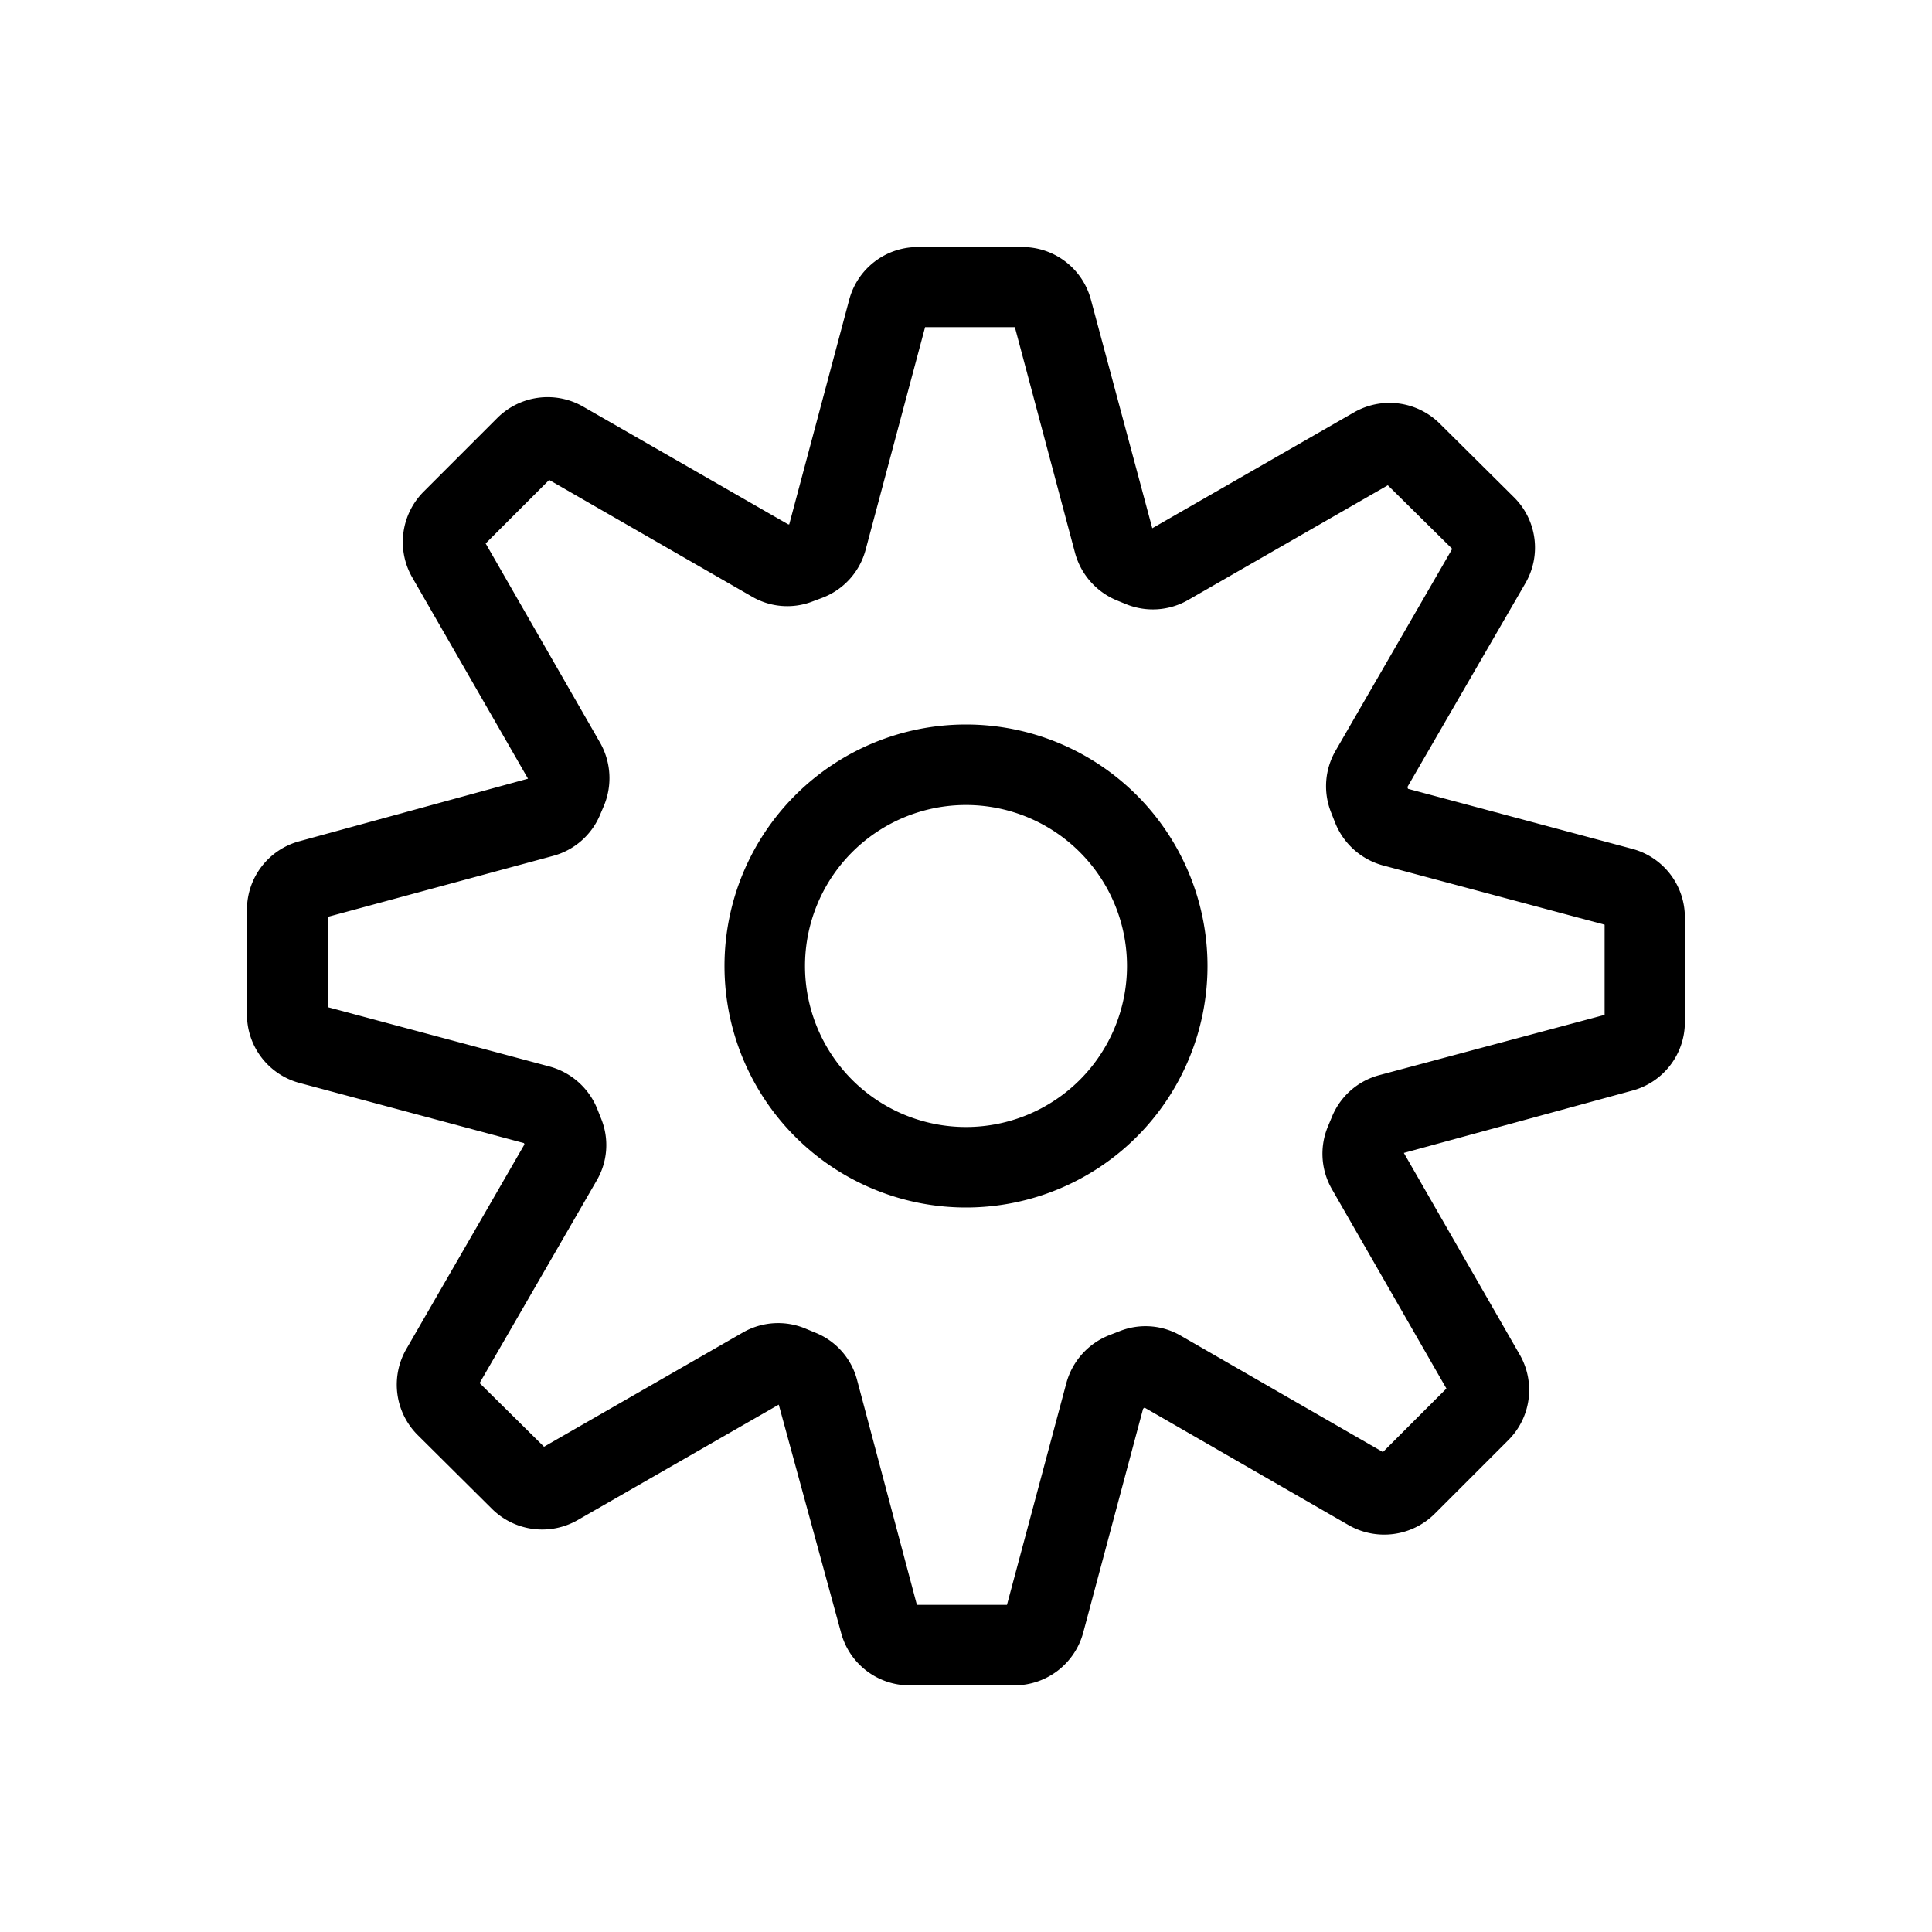 <svg xmlns="http://www.w3.org/2000/svg" xmlns:xlink="http://www.w3.org/1999/xlink" width="24" height="24" viewBox="0 0 24 24"><path fill="currentColor" d="M12.6 20.936h-1.3a.88.88 0 0 1-.852-.654l-.774-2.833l-2.5 1.435a.886.886 0 0 1-1.06-.138l-.925-.919a.884.884 0 0 1-.143-1.066l1.469-2.545l-.006-.016l-2.787-.747a.88.88 0 0 1-.654-.851V11.3a.88.88 0 0 1 .652-.85l2.839-.777L5.12 7.171a.885.885 0 0 1 .141-1.062l.918-.918a.885.885 0 0 1 1.061-.142l2.552 1.465h.012l.745-2.79a.88.88 0 0 1 .851-.655h1.3a.88.88 0 0 1 .852.655l.762 2.838l2.509-1.441a.885.885 0 0 1 1.059.138l.926.919a.88.88 0 0 1 .141 1.067l-1.466 2.532l.008.022l2.786.746a.88.88 0 0 1 .653.851v1.3a.88.88 0 0 1-.654.852l-2.837.774l1.439 2.505a.88.88 0 0 1-.141 1.063l-.917.917a.89.89 0 0 1-1.063.141l-2.539-1.462l-.018.014l-.745 2.785a.885.885 0 0 1-.855.651m-1.21-1h1.119l.738-2.756a.89.89 0 0 1 .528-.592l.134-.052a.87.87 0 0 1 .76.057l2.51 1.445l.789-.789l-1.423-2.478a.88.88 0 0 1-.048-.78l.052-.125a.88.88 0 0 1 .584-.51l2.8-.749v-1.12l-2.755-.737a.89.89 0 0 1-.592-.529l-.052-.132a.88.88 0 0 1 .057-.763l1.449-2.508l-.8-.79l-2.48 1.425a.88.88 0 0 1-.772.052l-.115-.047a.89.89 0 0 1-.518-.588l-.748-2.806h-1.115l-.738 2.762a.88.88 0 0 1-.539.6l-.12.045a.87.87 0 0 1-.751-.058L6.822 5.962l-.789.789l1.422 2.476a.89.89 0 0 1 .046.785l-.051.12a.88.88 0 0 1-.579.5l-2.8.758v1.121l2.757.738a.89.89 0 0 1 .591.525l.048.121a.87.87 0 0 1-.055.77l-1.454 2.516l.8.791l2.47-1.419a.88.88 0 0 1 .787-.045l.106.044a.87.87 0 0 1 .526.591Zm-1.64-2.454h.008Zm-.15-.061h.007Zm4.655-10.885"/><path fill="currentColor" d="M12 15a3 3 0 1 1 3-3a3 3 0 0 1-3 3m0-5a2 2 0 1 0 2 2a2 2 0 0 0-2-2"/></svg>